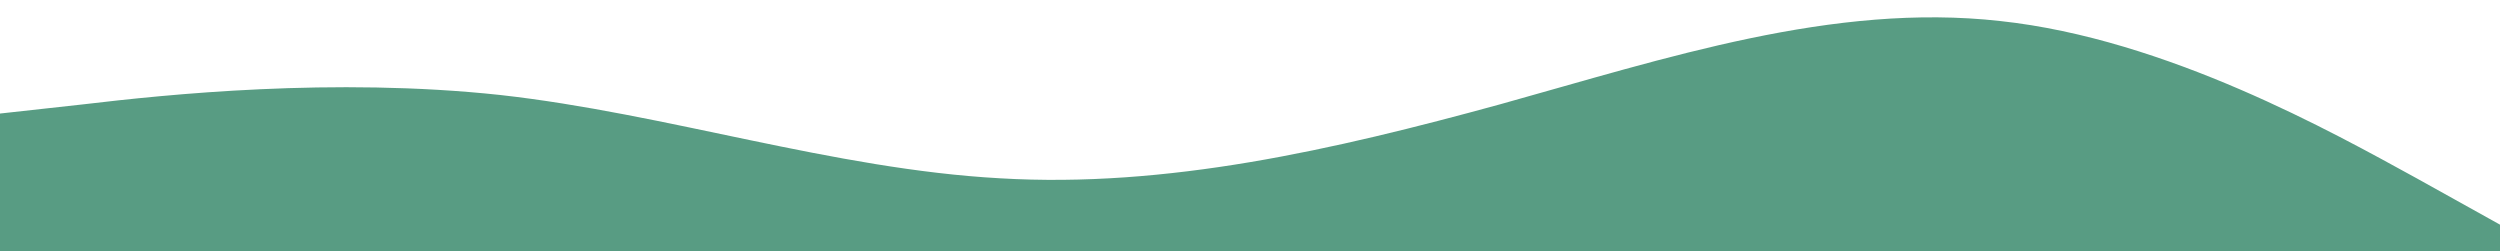 <?xml version="1.0" encoding="utf-8"?>
<!-- Generator: Adobe Illustrator 26.3.1, SVG Export Plug-In . SVG Version: 6.00 Build 0)  -->
<svg version="1.1" id="Layer_1" xmlns="http://www.w3.org/2000/svg" xmlns:xlink="http://www.w3.org/1999/xlink" x="0px" y="0px"
	 viewBox="0 0 1440 144.7" style="enable-background:new 0 0 1440 144.7;" xml:space="preserve">
<style type="text/css">
	.st0{fill:#589C83;}
</style>
<path class="st0" d="M0,65.4l48-5.3c48-5.7,144-15.7,240-5.4c96,10.7,192,42.7,288,48c96,5.7,192-16.3,288-42.6
	c96-26.7,192-58.7,288-48c96,10.3,192,64.3,240,90.6l48,26.7v160h-48c-48,0-144,0-240,0s-192,0-288,0s-192,0-288,0s-192,0-288,0
	s-192,0-240,0H0V65.4z"/>
</svg>
